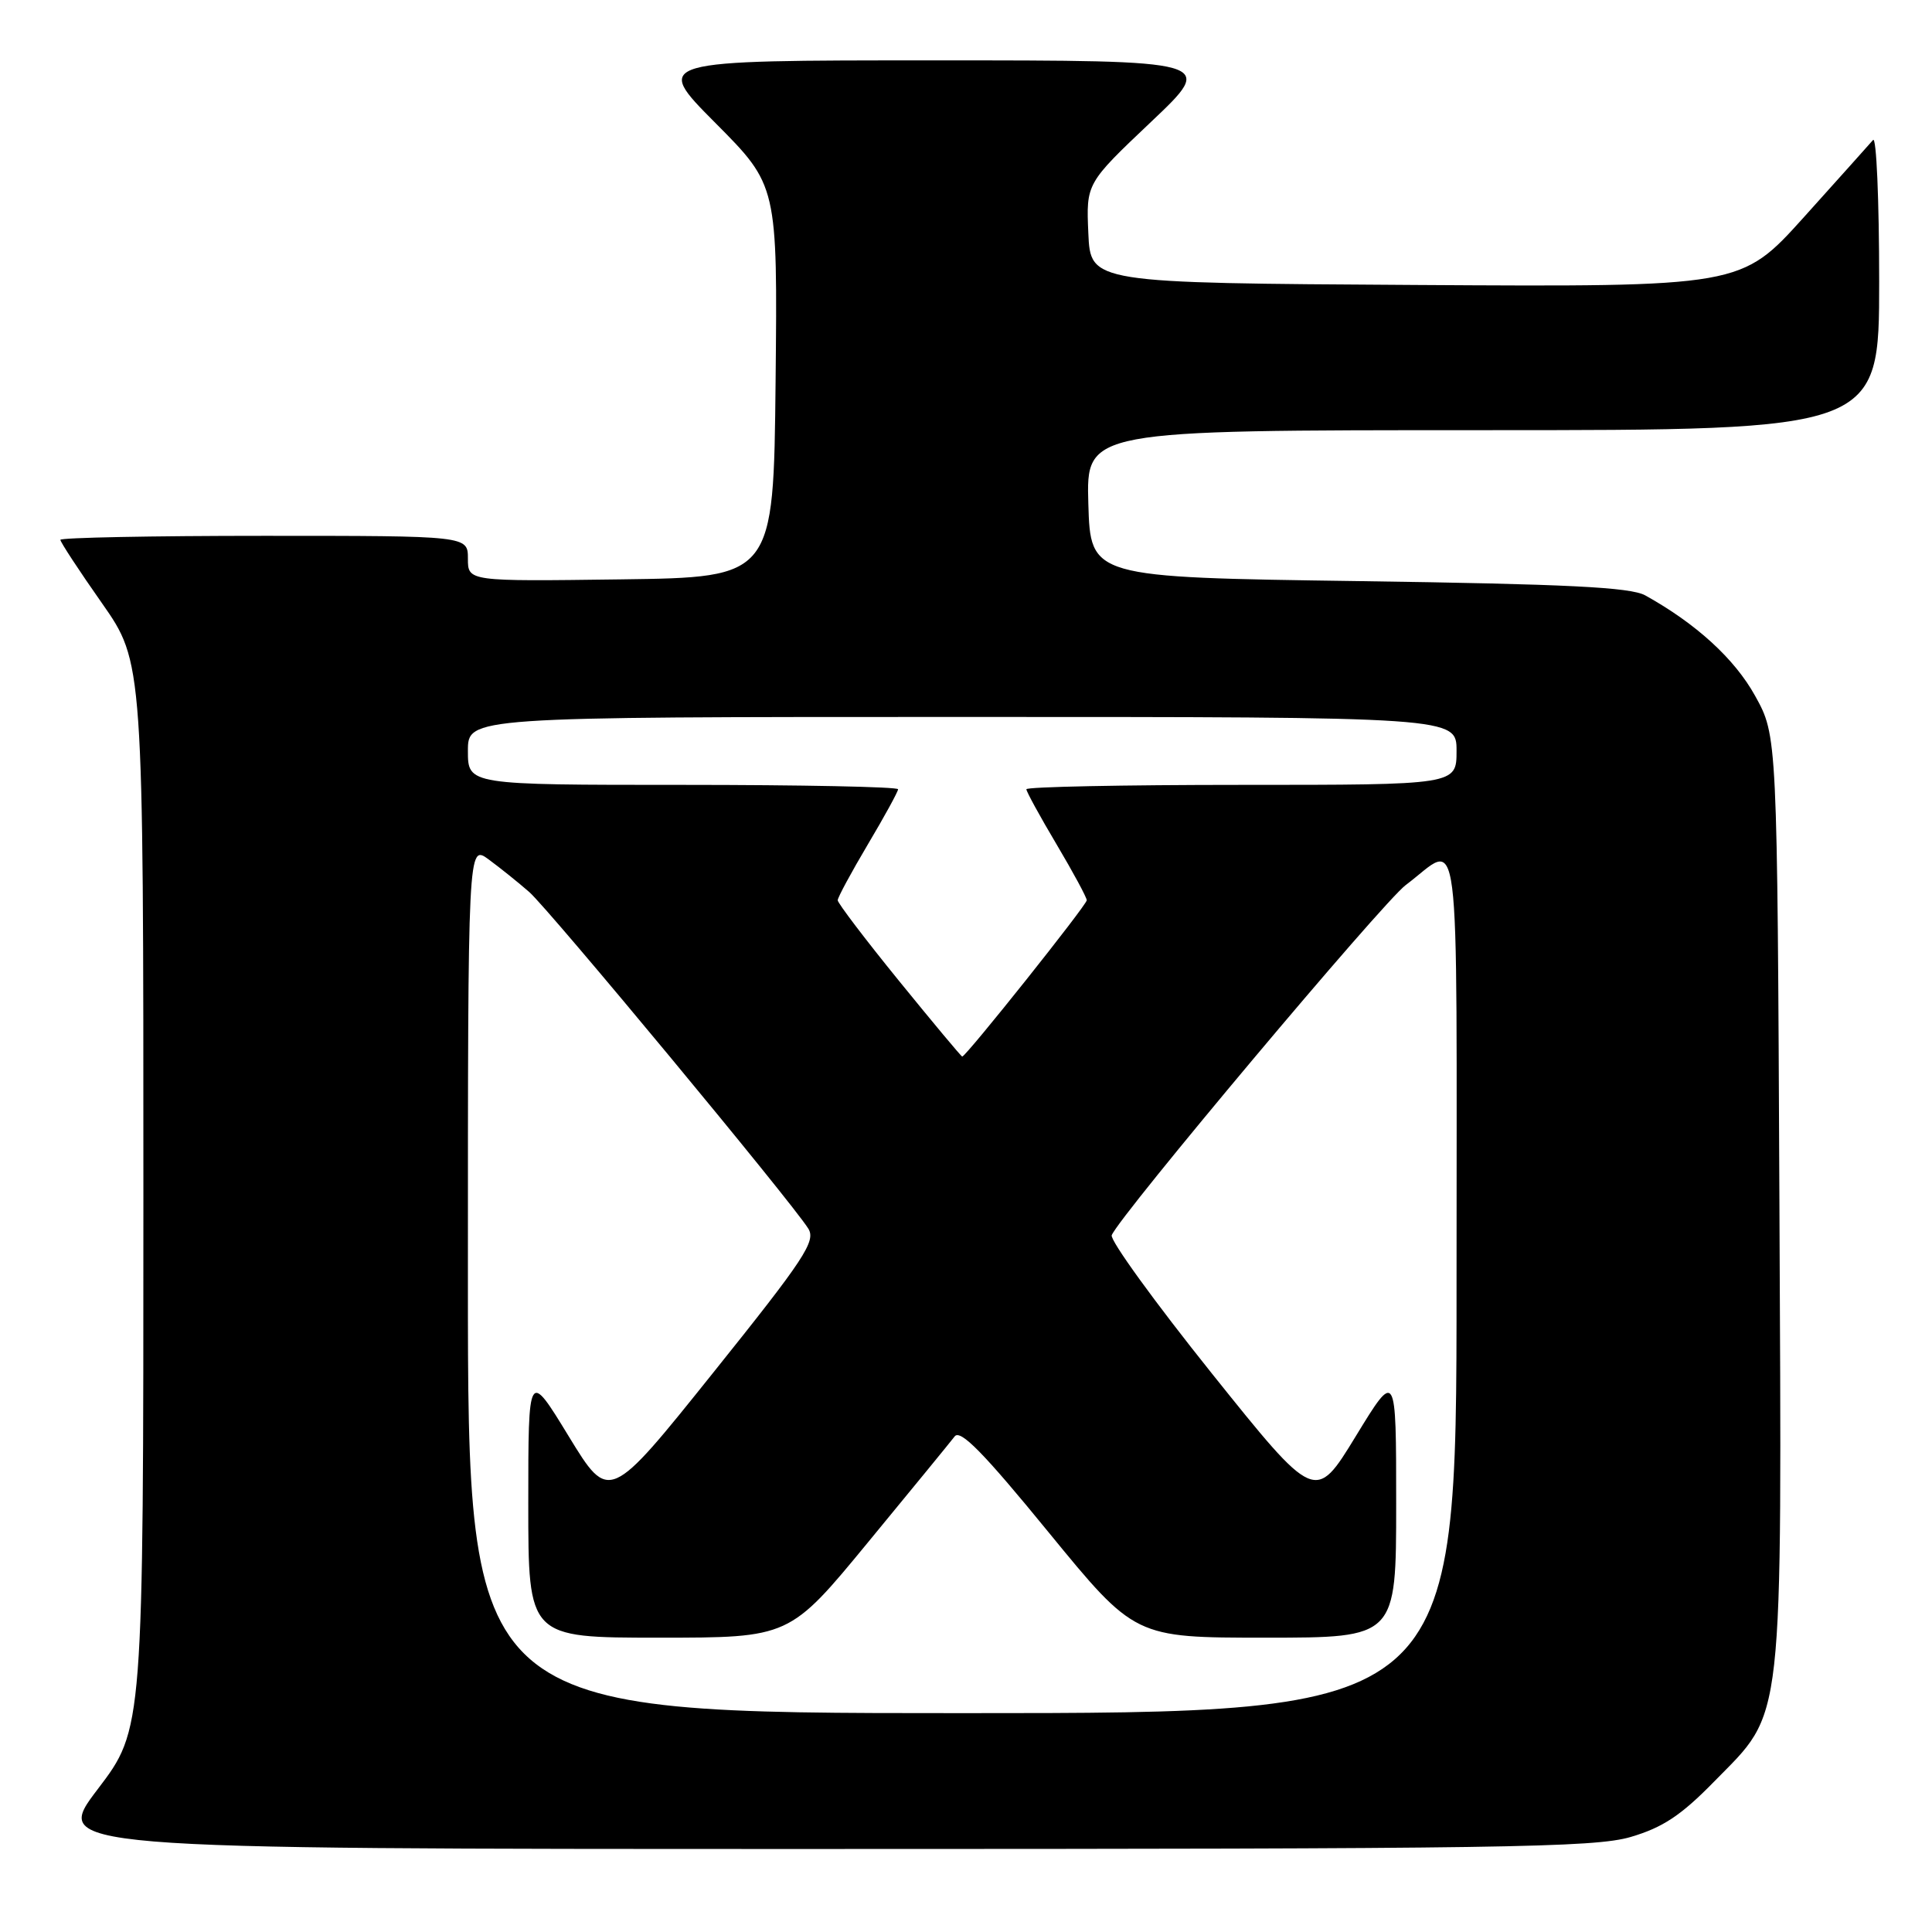 <?xml version="1.0" encoding="UTF-8" standalone="no"?>
<!DOCTYPE svg PUBLIC "-//W3C//DTD SVG 1.1//EN" "http://www.w3.org/Graphics/SVG/1.1/DTD/svg11.dtd" >
<svg xmlns="http://www.w3.org/2000/svg" xmlns:xlink="http://www.w3.org/1999/xlink" version="1.1" viewBox="0 0 256 256">
 <g >
 <path fill="currentColor"
d=" M 216.07 243.41 C 220.31 242.16 222.73 240.57 227.11 236.09 C 236.49 226.51 236.10 229.95 235.78 158.90 C 235.50 97.50 235.50 97.50 232.56 92.20 C 229.84 87.29 224.74 82.63 218.00 78.89 C 216.05 77.81 207.66 77.39 180.00 77.00 C 144.50 76.50 144.50 76.50 144.21 66.75 C 143.93 57.00 143.93 57.00 196.46 57.00 C 249.00 57.00 249.00 57.00 249.00 37.30 C 249.00 26.47 248.63 18.03 248.19 18.55 C 247.74 19.07 243.62 23.67 239.04 28.76 C 230.70 38.02 230.70 38.02 187.60 37.76 C 144.50 37.50 144.50 37.50 144.21 30.90 C 143.92 24.30 143.92 24.30 152.52 16.15 C 161.13 8.00 161.13 8.00 123.84 8.00 C 86.54 8.00 86.54 8.00 94.79 16.29 C 103.03 24.58 103.03 24.58 102.77 50.54 C 102.50 76.50 102.50 76.50 82.25 76.77 C 62.00 77.04 62.00 77.04 62.00 74.02 C 62.00 71.00 62.00 71.00 35.00 71.00 C 20.15 71.00 8.00 71.24 8.00 71.53 C 8.00 71.82 10.47 75.60 13.50 79.91 C 19.00 87.76 19.00 87.76 19.00 158.44 C 19.00 229.12 19.00 229.12 12.96 237.06 C 6.91 245.00 6.91 245.00 108.77 245.00 C 198.98 245.00 211.26 244.82 216.07 243.41 Z  M 62.00 169.43 C 62.00 111.86 62.00 111.86 64.75 113.88 C 66.26 114.99 68.68 116.93 70.13 118.20 C 72.77 120.51 104.88 159.24 107.10 162.79 C 108.14 164.46 106.63 166.76 94.50 181.89 C 80.72 199.09 80.72 199.09 75.36 190.32 C 70.00 181.54 70.00 181.54 70.00 199.27 C 70.00 217.00 70.00 217.00 87.31 217.00 C 104.62 217.00 104.62 217.00 115.06 204.31 C 120.80 197.34 125.95 191.05 126.50 190.33 C 127.25 189.36 130.34 192.50 138.93 203.02 C 150.37 217.00 150.37 217.00 167.68 217.00 C 185.00 217.00 185.00 217.00 185.00 199.27 C 185.00 181.54 185.00 181.54 179.64 190.32 C 174.28 199.09 174.28 199.09 160.56 181.97 C 153.02 172.55 147.05 164.32 147.31 163.67 C 148.31 161.13 183.23 119.54 186.27 117.27 C 193.69 111.72 193.00 106.31 193.00 169.96 C 193.00 227.00 193.00 227.00 127.50 227.00 C 62.00 227.00 62.00 227.00 62.00 169.43 Z  M 119.13 129.98 C 114.66 124.48 111.00 119.66 111.00 119.29 C 111.00 118.92 112.80 115.59 115.00 111.88 C 117.20 108.18 119.00 104.89 119.00 104.58 C 119.00 104.26 106.18 104.00 90.50 104.00 C 62.00 104.00 62.00 104.00 62.00 99.50 C 62.00 95.00 62.00 95.00 127.50 95.00 C 193.00 95.00 193.00 95.00 193.00 99.50 C 193.00 104.00 193.00 104.00 164.50 104.00 C 148.82 104.00 136.00 104.26 136.00 104.58 C 136.00 104.89 137.80 108.18 140.00 111.88 C 142.20 115.59 144.00 118.92 144.00 119.29 C 144.00 119.92 128.00 140.00 127.50 140.00 C 127.37 140.00 123.61 135.49 119.13 129.98 Z "/>
</g>
</svg>